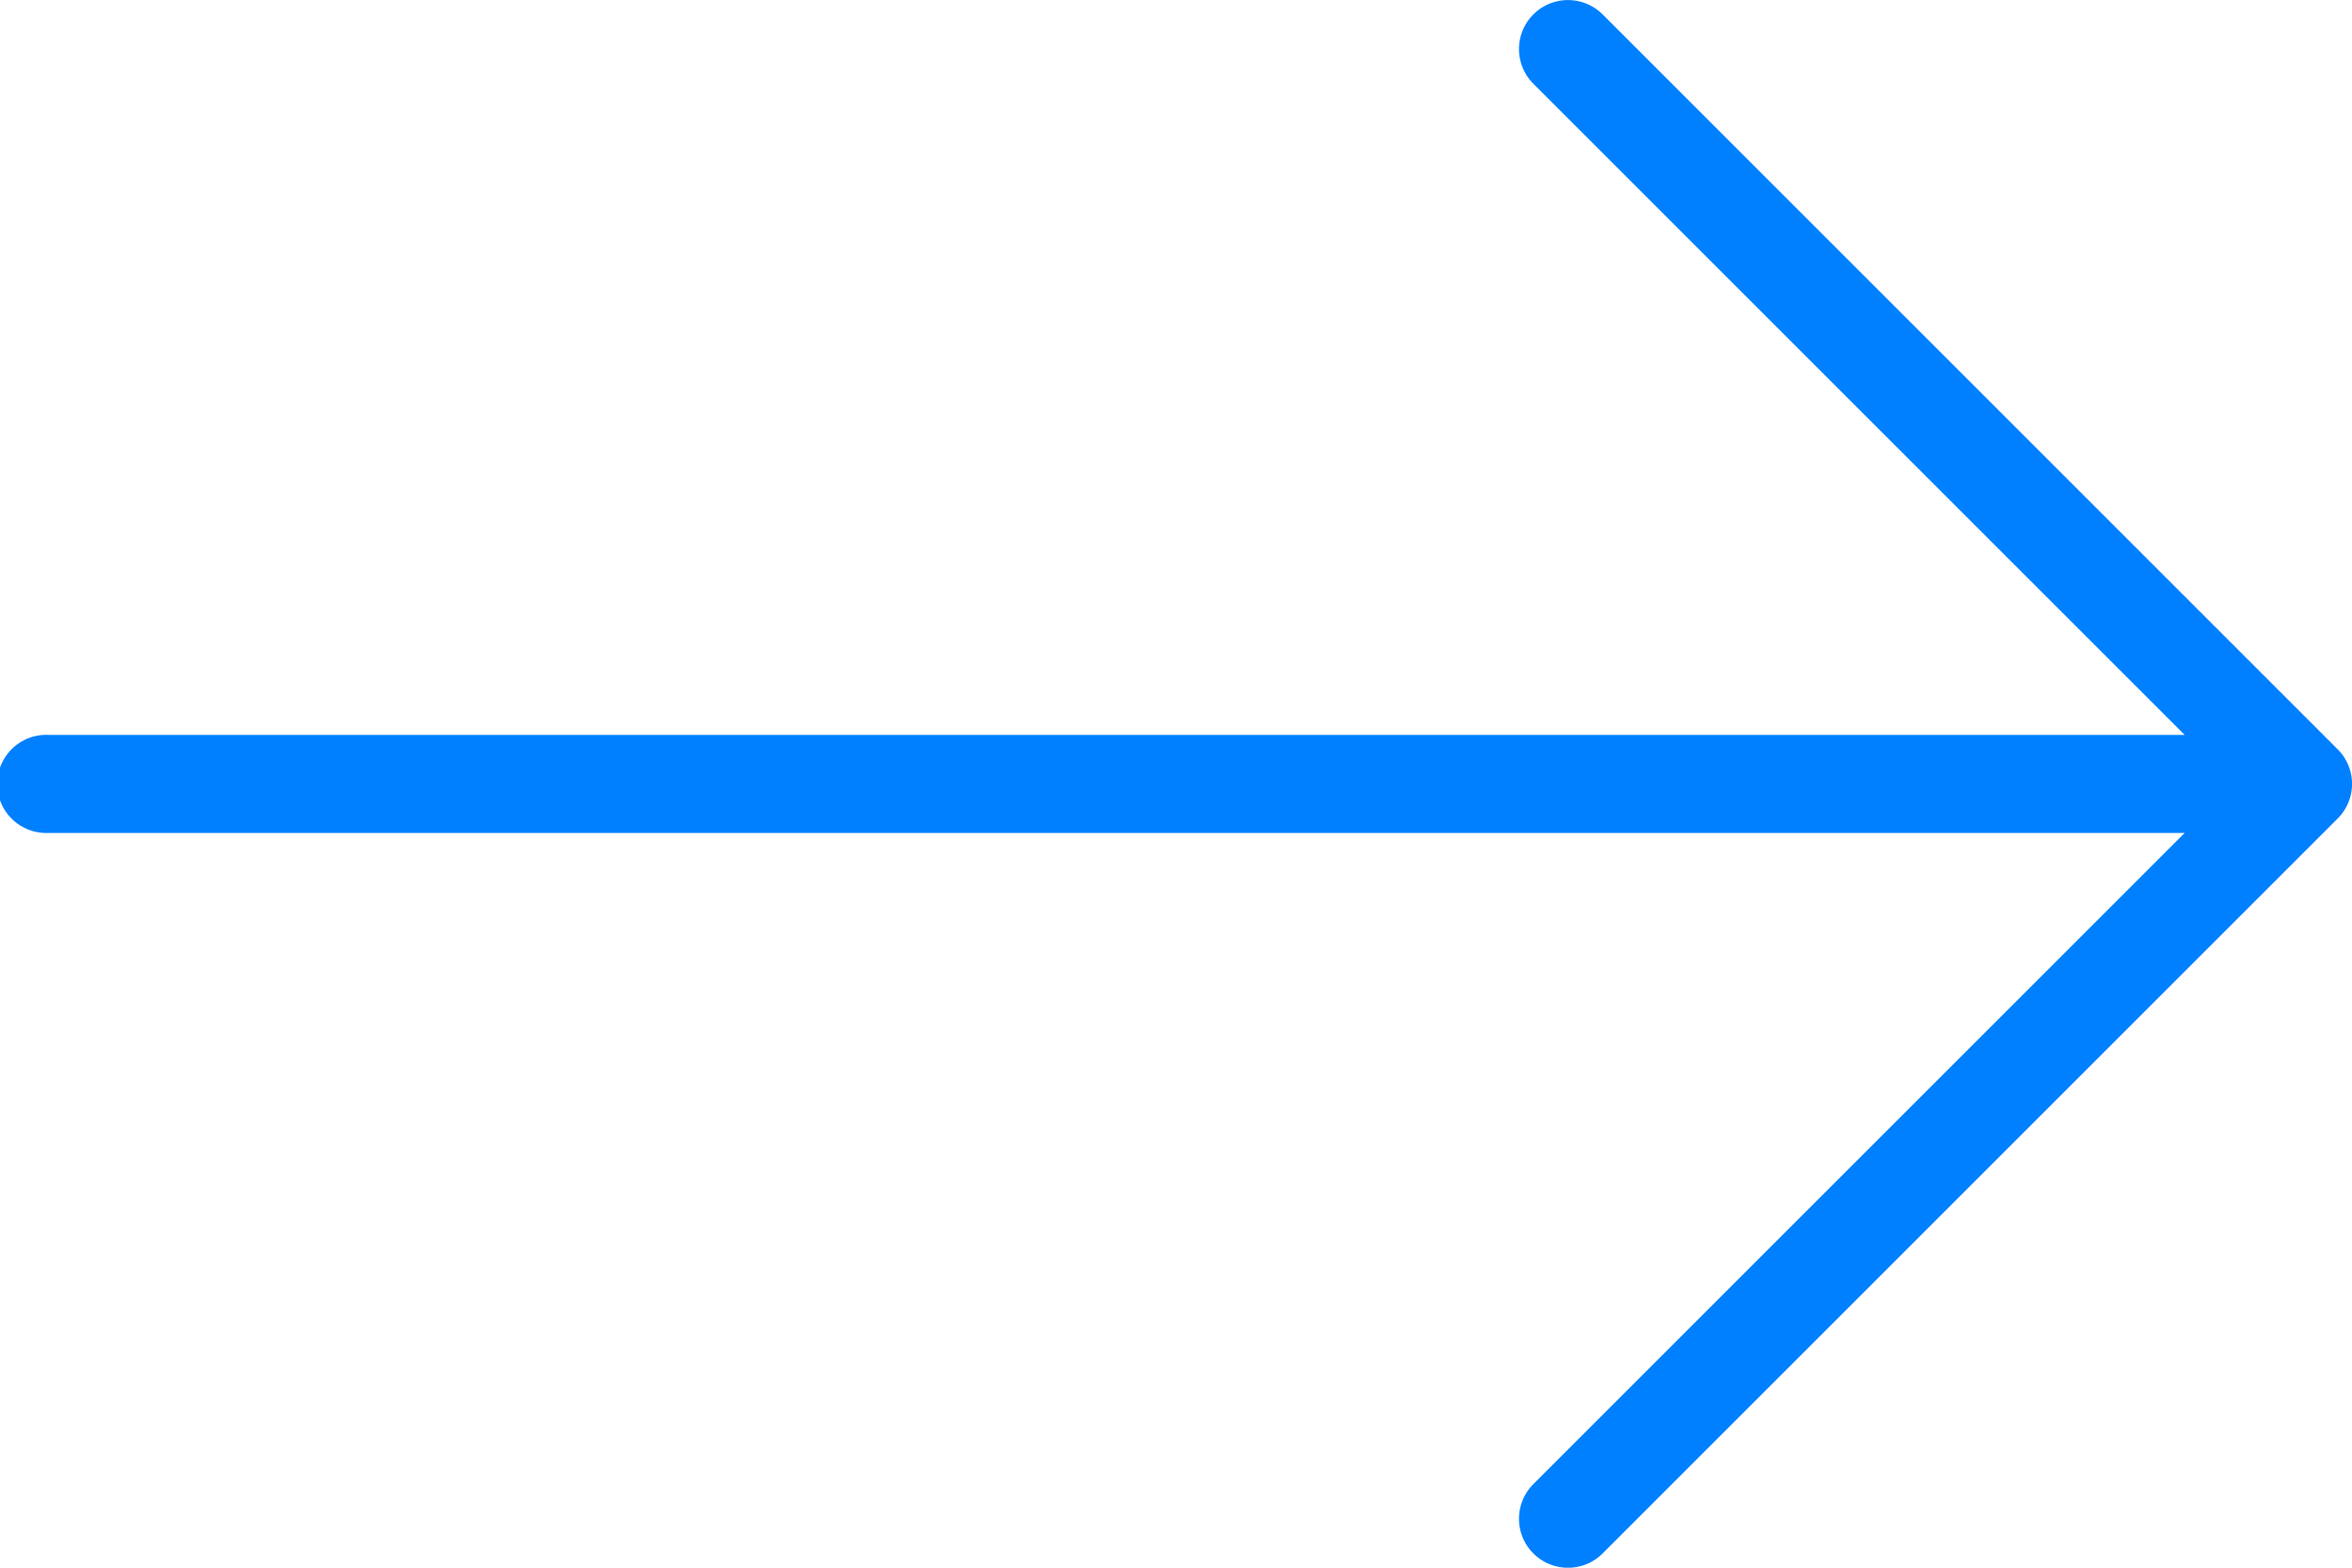 <svg xmlns="http://www.w3.org/2000/svg" width="15" height="10" viewBox="0 0 15 10"><defs><style>.a{fill:#0080ff;}</style></defs><g transform="translate(0 -85.333)"><g transform="translate(0 85.333)"><path class="a" d="M14.908,90.112l-4.687-4.687a.312.312,0,0,0-.442.442l4.154,4.154H.313a.313.313,0,1,0,0,.625H13.933L9.779,94.8a.312.312,0,1,0,.442.442l4.687-4.687A.312.312,0,0,0,14.908,90.112Z" transform="translate(0 -85.333)"/></g></g></svg>